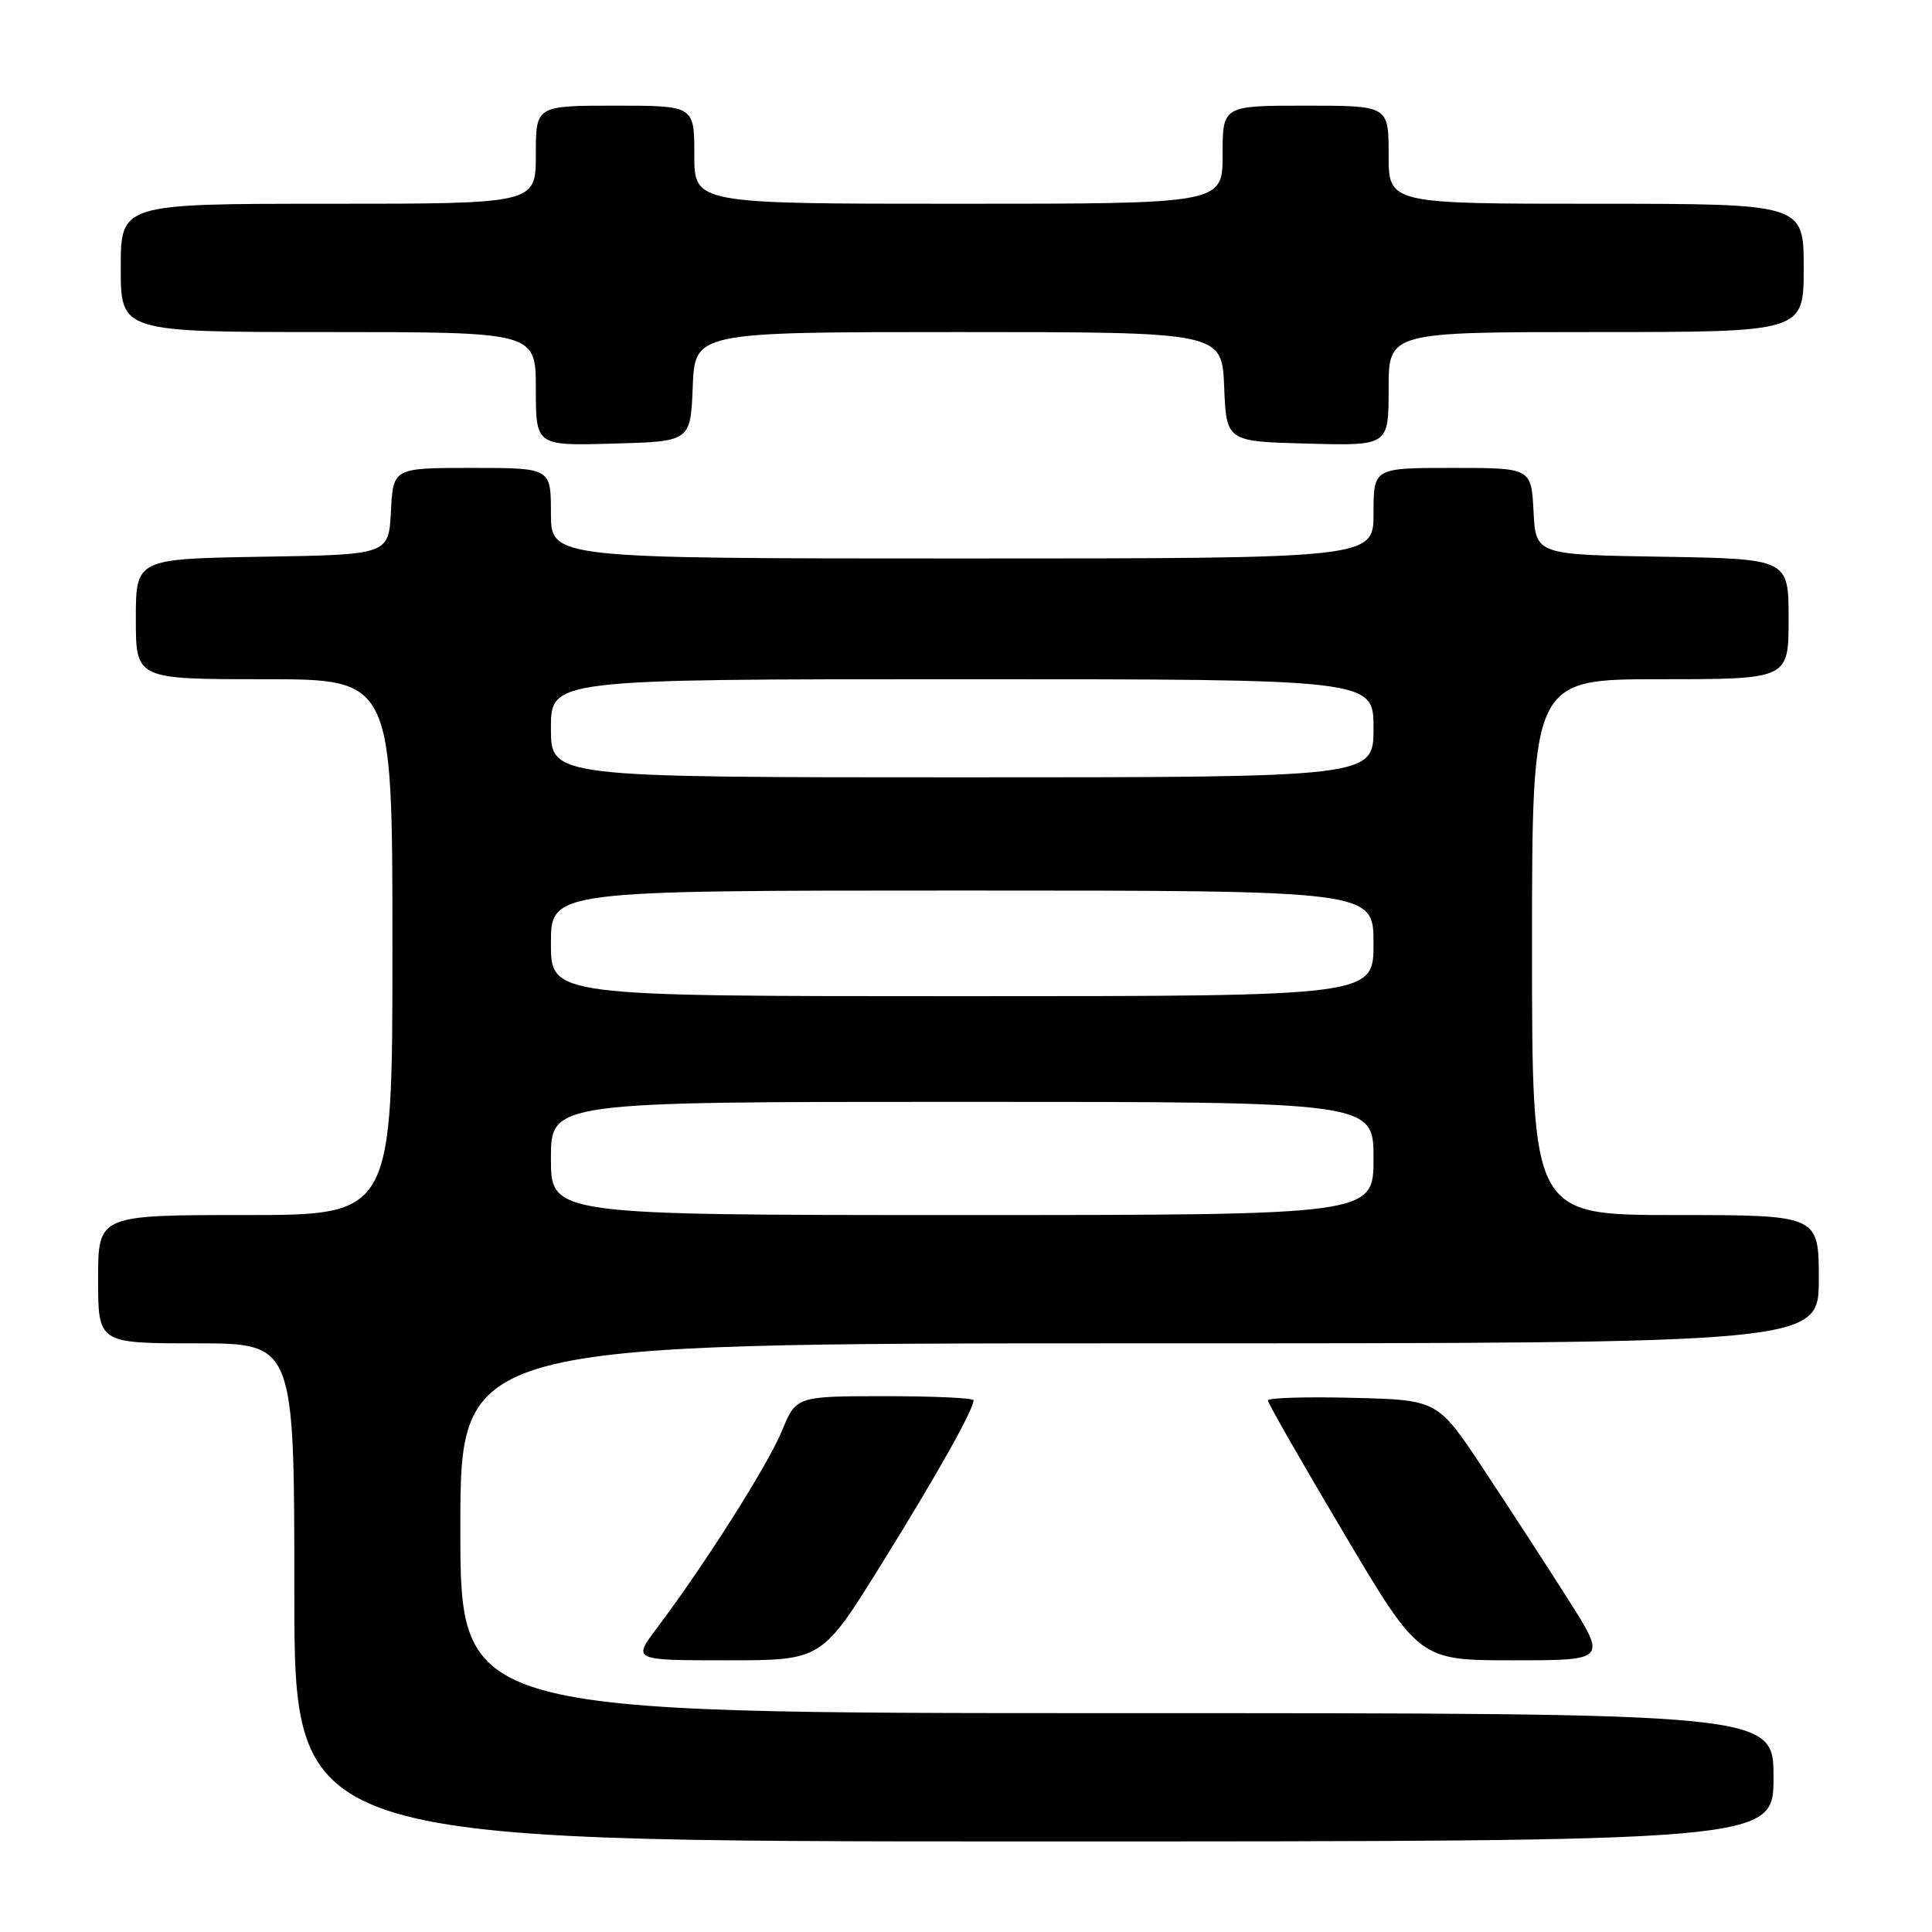 <?xml version="1.0" encoding="UTF-8" standalone="no"?>
<!DOCTYPE svg PUBLIC "-//W3C//DTD SVG 1.1//EN" "http://www.w3.org/Graphics/SVG/1.1/DTD/svg11.dtd" >
<svg xmlns="http://www.w3.org/2000/svg" xmlns:xlink="http://www.w3.org/1999/xlink" version="1.1" viewBox="0 0 256 256">
 <g >
 <path fill="currentColor"
d=" M 235.00 235.50 C 235.00 227.00 235.00 227.00 148.00 227.00 C 61.00 227.00 61.00 227.00 61.00 202.50 C 61.00 178.00 61.00 178.00 151.00 178.00 C 241.00 178.00 241.00 178.00 241.00 169.50 C 241.00 161.00 241.00 161.00 222.00 161.00 C 203.00 161.00 203.00 161.00 203.00 125.50 C 203.00 90.00 203.00 90.00 220.00 90.00 C 237.00 90.00 237.00 90.00 237.00 82.02 C 237.00 74.05 237.00 74.05 220.25 73.77 C 203.50 73.50 203.50 73.50 203.20 67.75 C 202.90 62.00 202.90 62.00 192.45 62.00 C 182.00 62.00 182.00 62.00 182.00 68.00 C 182.00 74.00 182.00 74.00 127.50 74.00 C 73.00 74.00 73.00 74.00 73.00 68.00 C 73.00 62.00 73.00 62.00 62.55 62.00 C 52.10 62.00 52.10 62.00 51.80 67.75 C 51.50 73.50 51.50 73.50 34.75 73.77 C 18.00 74.05 18.00 74.05 18.00 82.02 C 18.00 90.00 18.00 90.00 35.00 90.00 C 52.00 90.00 52.00 90.00 52.00 125.50 C 52.00 161.00 52.00 161.00 32.50 161.00 C 13.00 161.00 13.00 161.00 13.00 169.50 C 13.00 178.00 13.00 178.00 26.00 178.00 C 39.00 178.00 39.00 178.00 39.00 211.00 C 39.00 244.00 39.00 244.00 137.00 244.00 C 235.00 244.00 235.00 244.00 235.00 235.50 Z  M 116.80 207.25 C 124.21 195.32 129.00 186.79 129.00 185.54 C 129.00 185.24 123.71 185.00 117.25 185.00 C 105.50 185.01 105.50 185.01 103.60 189.62 C 101.75 194.12 93.41 207.28 87.03 215.75 C 83.83 220.00 83.83 220.00 96.36 220.00 C 108.89 220.00 108.89 220.00 116.80 207.25 Z  M 207.71 211.81 C 204.85 207.30 199.80 199.54 196.50 194.56 C 190.50 185.50 190.50 185.50 179.25 185.22 C 173.06 185.06 168.00 185.22 168.00 185.56 C 168.00 185.91 172.51 193.80 178.03 203.09 C 188.05 220.00 188.05 220.00 200.49 220.00 C 212.93 220.00 212.93 220.00 207.71 211.81 Z  M 91.79 51.25 C 92.09 44.00 92.09 44.00 127.00 44.00 C 161.91 44.00 161.91 44.00 162.21 51.25 C 162.50 58.50 162.50 58.50 173.25 58.78 C 184.00 59.07 184.00 59.07 184.00 51.53 C 184.00 44.00 184.00 44.00 211.50 44.00 C 239.00 44.00 239.00 44.00 239.00 35.50 C 239.00 27.00 239.00 27.00 211.50 27.00 C 184.00 27.00 184.00 27.00 184.00 20.50 C 184.00 14.00 184.00 14.00 173.00 14.00 C 162.00 14.00 162.00 14.00 162.00 20.50 C 162.00 27.00 162.00 27.00 127.00 27.00 C 92.00 27.00 92.00 27.00 92.00 20.50 C 92.00 14.00 92.00 14.00 81.50 14.00 C 71.00 14.00 71.00 14.00 71.00 20.50 C 71.00 27.00 71.00 27.00 43.50 27.00 C 16.00 27.00 16.00 27.00 16.00 35.50 C 16.00 44.00 16.00 44.00 43.50 44.00 C 71.00 44.00 71.00 44.00 71.00 51.53 C 71.00 59.07 71.00 59.07 81.25 58.78 C 91.50 58.50 91.50 58.50 91.79 51.25 Z  M 73.00 153.50 C 73.00 146.00 73.00 146.00 127.50 146.00 C 182.00 146.00 182.00 146.00 182.00 153.50 C 182.00 161.00 182.00 161.00 127.50 161.00 C 73.00 161.00 73.00 161.00 73.00 153.50 Z  M 73.00 125.00 C 73.00 118.00 73.00 118.00 127.50 118.00 C 182.00 118.00 182.00 118.00 182.00 125.00 C 182.00 132.00 182.00 132.00 127.50 132.00 C 73.00 132.00 73.00 132.00 73.00 125.00 Z  M 73.00 96.50 C 73.00 90.00 73.00 90.00 127.50 90.00 C 182.00 90.00 182.00 90.00 182.00 96.50 C 182.00 103.00 182.00 103.00 127.50 103.00 C 73.00 103.00 73.00 103.00 73.00 96.50 Z "/>
</g>
</svg>